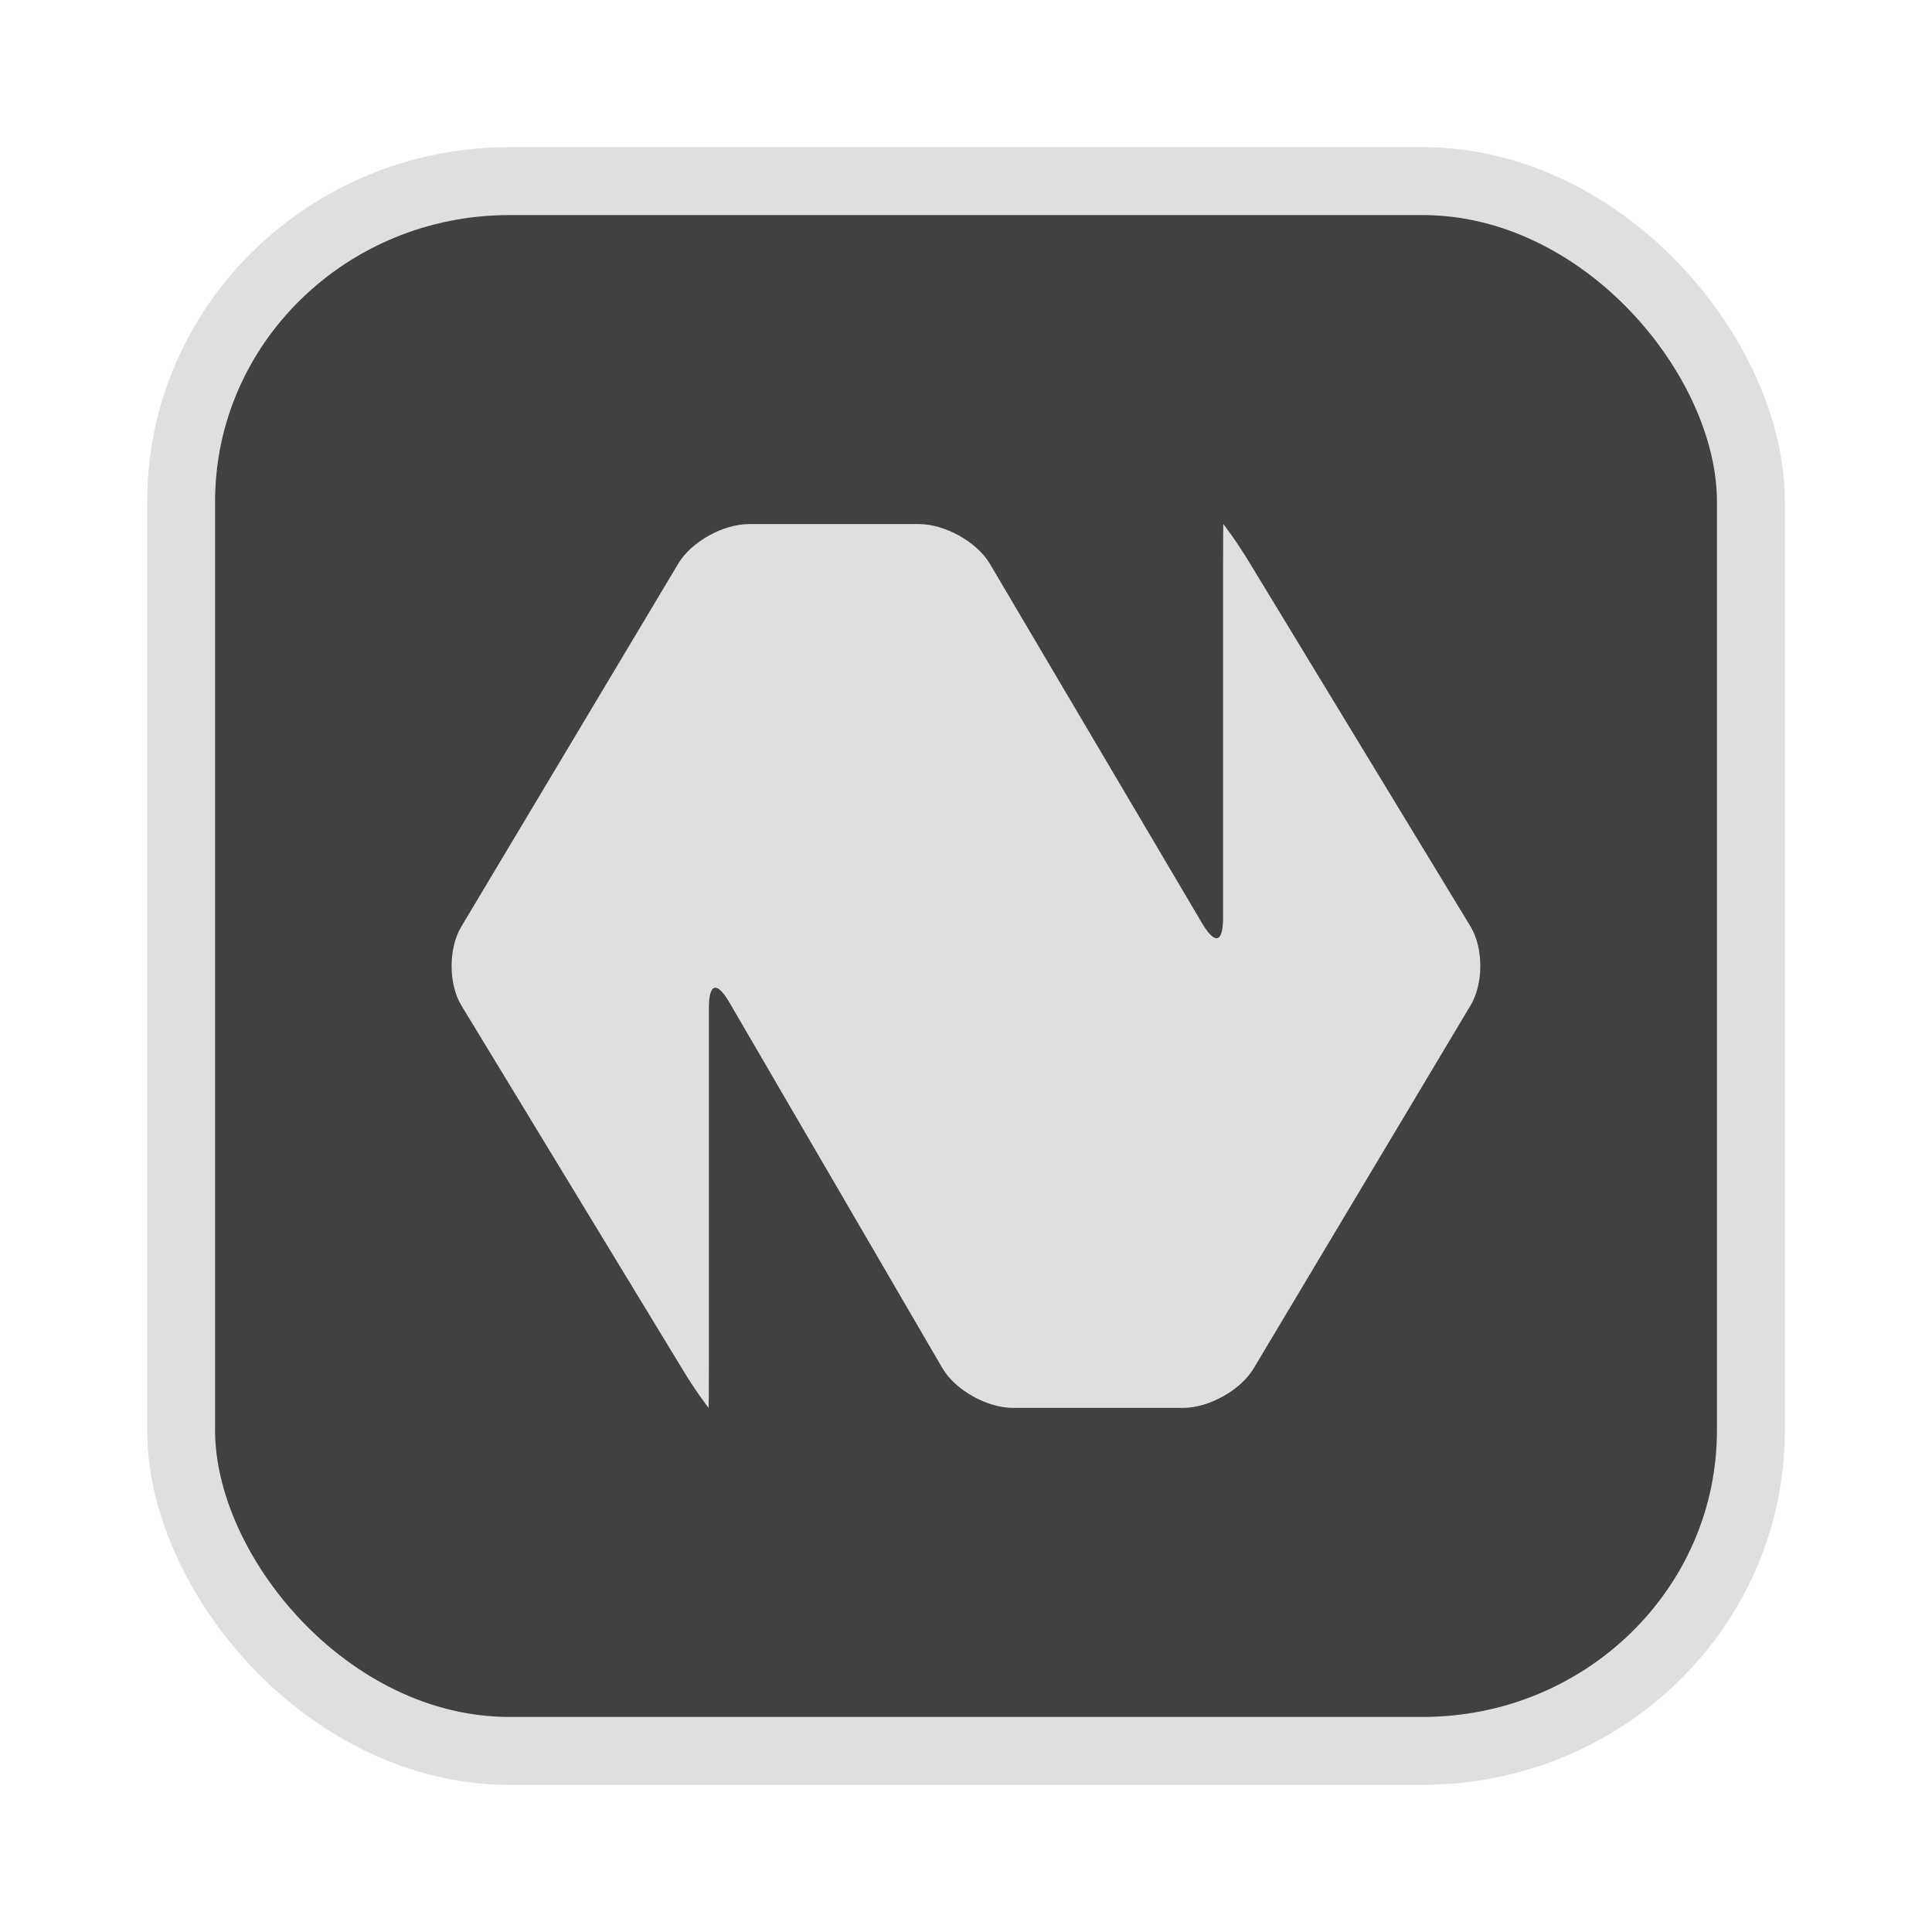 <?xml version="1.0" encoding="UTF-8" standalone="no"?>
<svg
   width="64"
   height="64"
   version="1.1"
   id="svg73"
   sodipodi:docname="audacious.svg"
   inkscape:version="1.4.2 (ebf0e940d0, 2025-05-08)"
   xmlns:inkscape="http://www.inkscape.org/namespaces/inkscape"
   xmlns:sodipodi="http://sodipodi.sourceforge.net/DTD/sodipodi-0.dtd"
   xmlns="http://www.w3.org/2000/svg"
   xmlns:svg="http://www.w3.org/2000/svg"
   xmlns:rdf="http://www.w3.org/1999/02/22-rdf-syntax-ns#"
   xmlns:cc="http://creativecommons.org/ns#"
   xmlns:dc="http://purl.org/dc/elements/1.1/">
  <sodipodi:namedview
     pagecolor="#f5f7fa"
     bordercolor="#666666"
     borderopacity="1"
     objecttolerance="10"
     gridtolerance="10"
     guidetolerance="10"
     inkscape:pageopacity="0"
     inkscape:pageshadow="2"
     inkscape:window-width="1377"
     inkscape:window-height="886"
     id="namedview75"
     showgrid="false"
     inkscape:zoom="6.2890624"
     inkscape:cx="46.82733"
     inkscape:cy="42.21615"
     inkscape:window-x="37"
     inkscape:window-y="75"
     inkscape:window-maximized="0"
     inkscape:current-layer="g877"
     inkscape:document-rotation="0"
     inkscape:pagecheckerboard="0"
     inkscape:showpageshadow="2"
     inkscape:deskcolor="#d1d1d1" />
  <defs
     id="defs29" />
  <circle
     cx="32.516"
     cy="31.878"
     r="0"
     fill="url(#b)"
     stroke-width="1.571"
     id="circle41"
     style="fill:url(#b)" />
  <g
     aria-label="GZ"
     transform="matrix(1.221,0,0,0.819,0.496,-0.166)"
     id="text93"
     style="font-weight:bold;font-size:11.526px;line-height:1.25;font-family:sans-serif;-inkscape-font-specification:'sans-serif Bold';fill:#f2f2f2;stroke-width:0.288" />
  <g
     id="g877"
     transform="matrix(1.1,0,0,1.1,-3.185,-3.207)">
    <rect
       x="8.35"
       y="8.37"
       width="47.273"
       height="47.273"
       rx="9.883"
       ry="9.649"
       fill="url(#linearGradient862)"
       stroke-width="3.054"
       id="rect35-7-3"
       style="fill:#414141;fill-opacity:1;stroke:#dfdfdf;stroke-width:2.045;stroke-dasharray:none;stroke-opacity:1" />
    <path
       style="fill:#dfdfdf;fill-opacity:1;stroke:none;stroke-width:0.496;stroke-dasharray:none;stroke-opacity:0.6"
       d="m 40.537,19.882 c -0.389,-0.651 -0.797,-1.185 -0.802,-1.185 -0.004,0 -0.007,0.615 -0.007,1.367 v 10.483 c 0,0.752 -0.234,0.835 -0.625,0.184 L 32.697,19.881 C 32.306,19.23 31.348,18.698 30.569,18.698 h -5.118 c -0.78,0 -1.736,0.533 -2.126,1.185 l -6.538,10.939 c -0.389,0.651 -0.389,1.718 0,2.369 l 6.648,10.939 c 0.389,0.652 0.797,1.185 0.801,1.185 0.004,0 0.007,-0.615 0.007,-1.367 V 33.282 c 0,-0.752 0.231,-0.833 0.617,-0.18 l 6.421,11.025 c 0.387,0.653 1.341,1.187 2.121,1.187 h 5.118 c 0.78,0 1.736,-0.533 2.126,-1.185 l 6.537,-10.939 c 0.389,-0.651 0.389,-1.718 0,-2.369 z"
       id="path8" />
  </g>
</svg>
